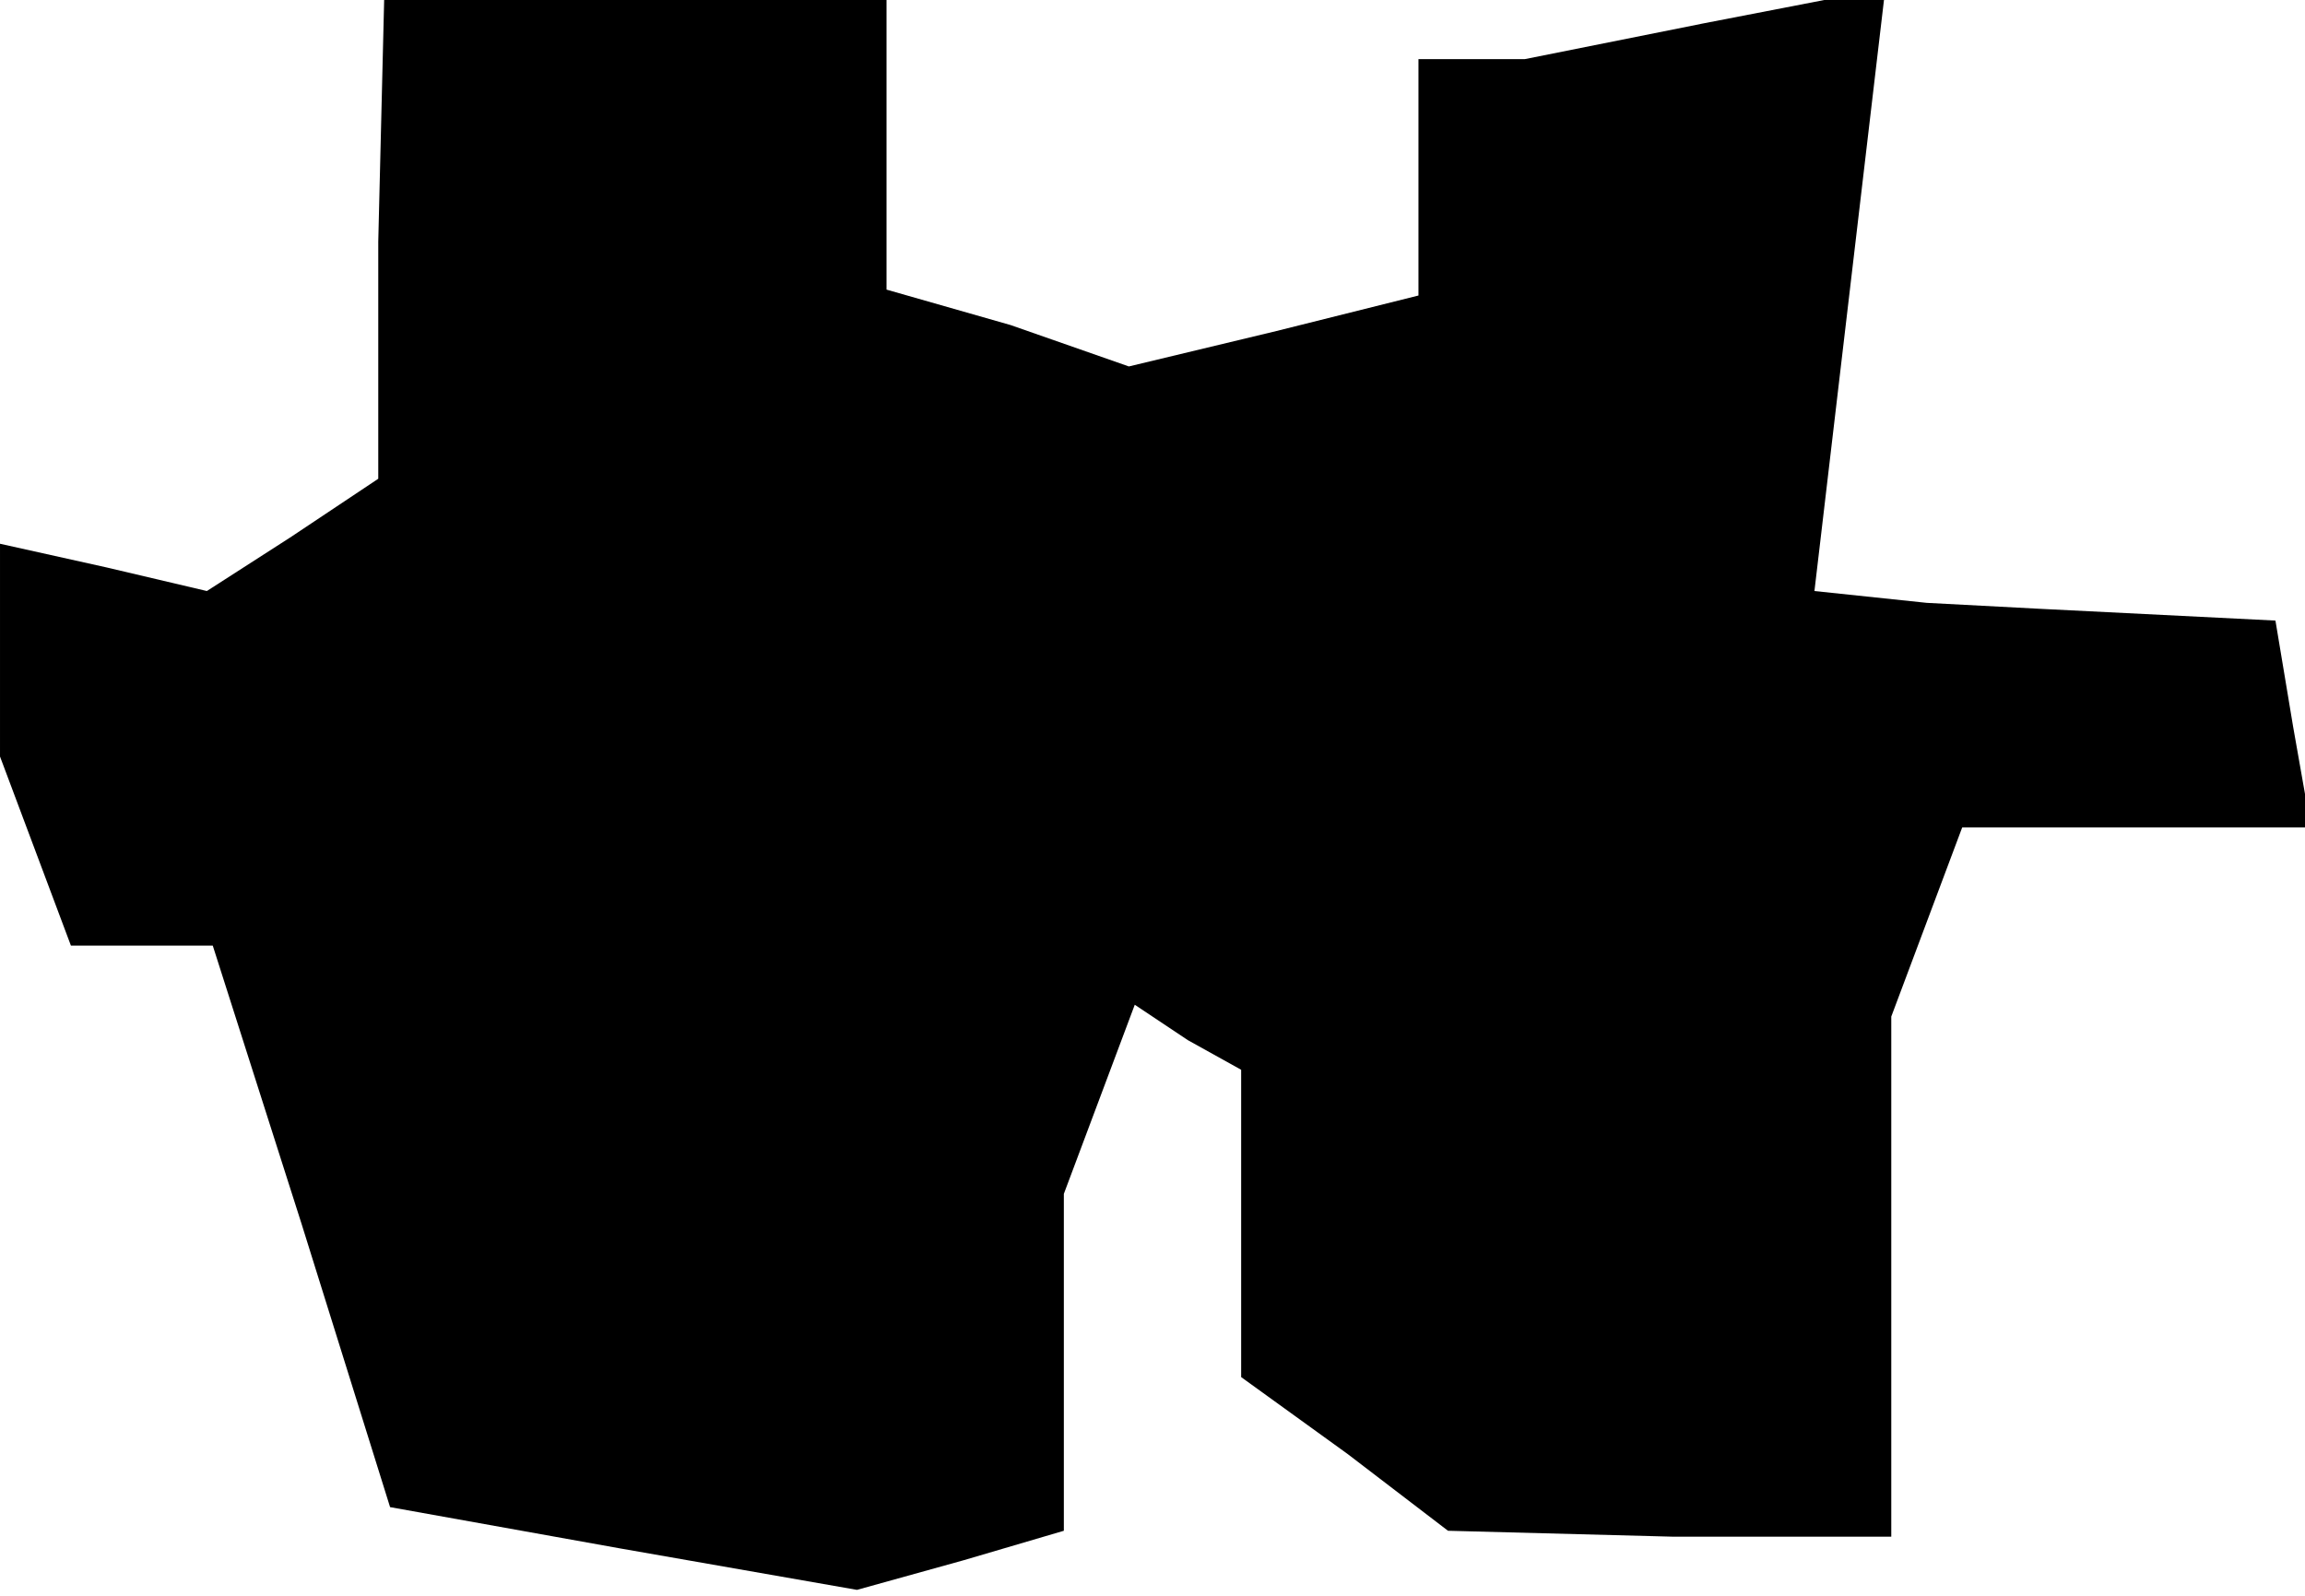 <?xml version="1.0" standalone="no"?>
<!DOCTYPE svg PUBLIC "-//W3C//DTD SVG 20010904//EN"
 "http://www.w3.org/TR/2001/REC-SVG-20010904/DTD/svg10.dtd">
<svg version="1.0" xmlns="http://www.w3.org/2000/svg"
 width="39pt" height="27pt" viewBox="0 0 39 27"
 preserveAspectRatio="xMidYMid meet">
<g transform="translate(0,27) scale(0.1,-0.1)"
fill="#000000" stroke="none">
<path d="M64 229 l0 -40 -15 -10 -14 -9 -17 4 -18 4 0 -18 0 -18 6 -16 6 -16
12 0 12 0 15 -47 15 -48 39 -7 40 -7 18 5 17 5 0 29 0 28 6 16 6 16 9 -6 9 -5
0 -26 0 -26 18 -13 17 -13 38 -1 37 0 0 44 0 44 6 16 6 16 30 0 29 0 -3 17 -3
18 -20 1 -20 1 -19 1 -19 2 6 51 6 51 -31 -6 -30 -6 -9 0 -9 0 0 -20 0 -20
-24 -6 -25 -6 -20 7 -21 6 0 25 0 24 -42 0 -43 0 -1 -41z"/>
</g>
</svg>
